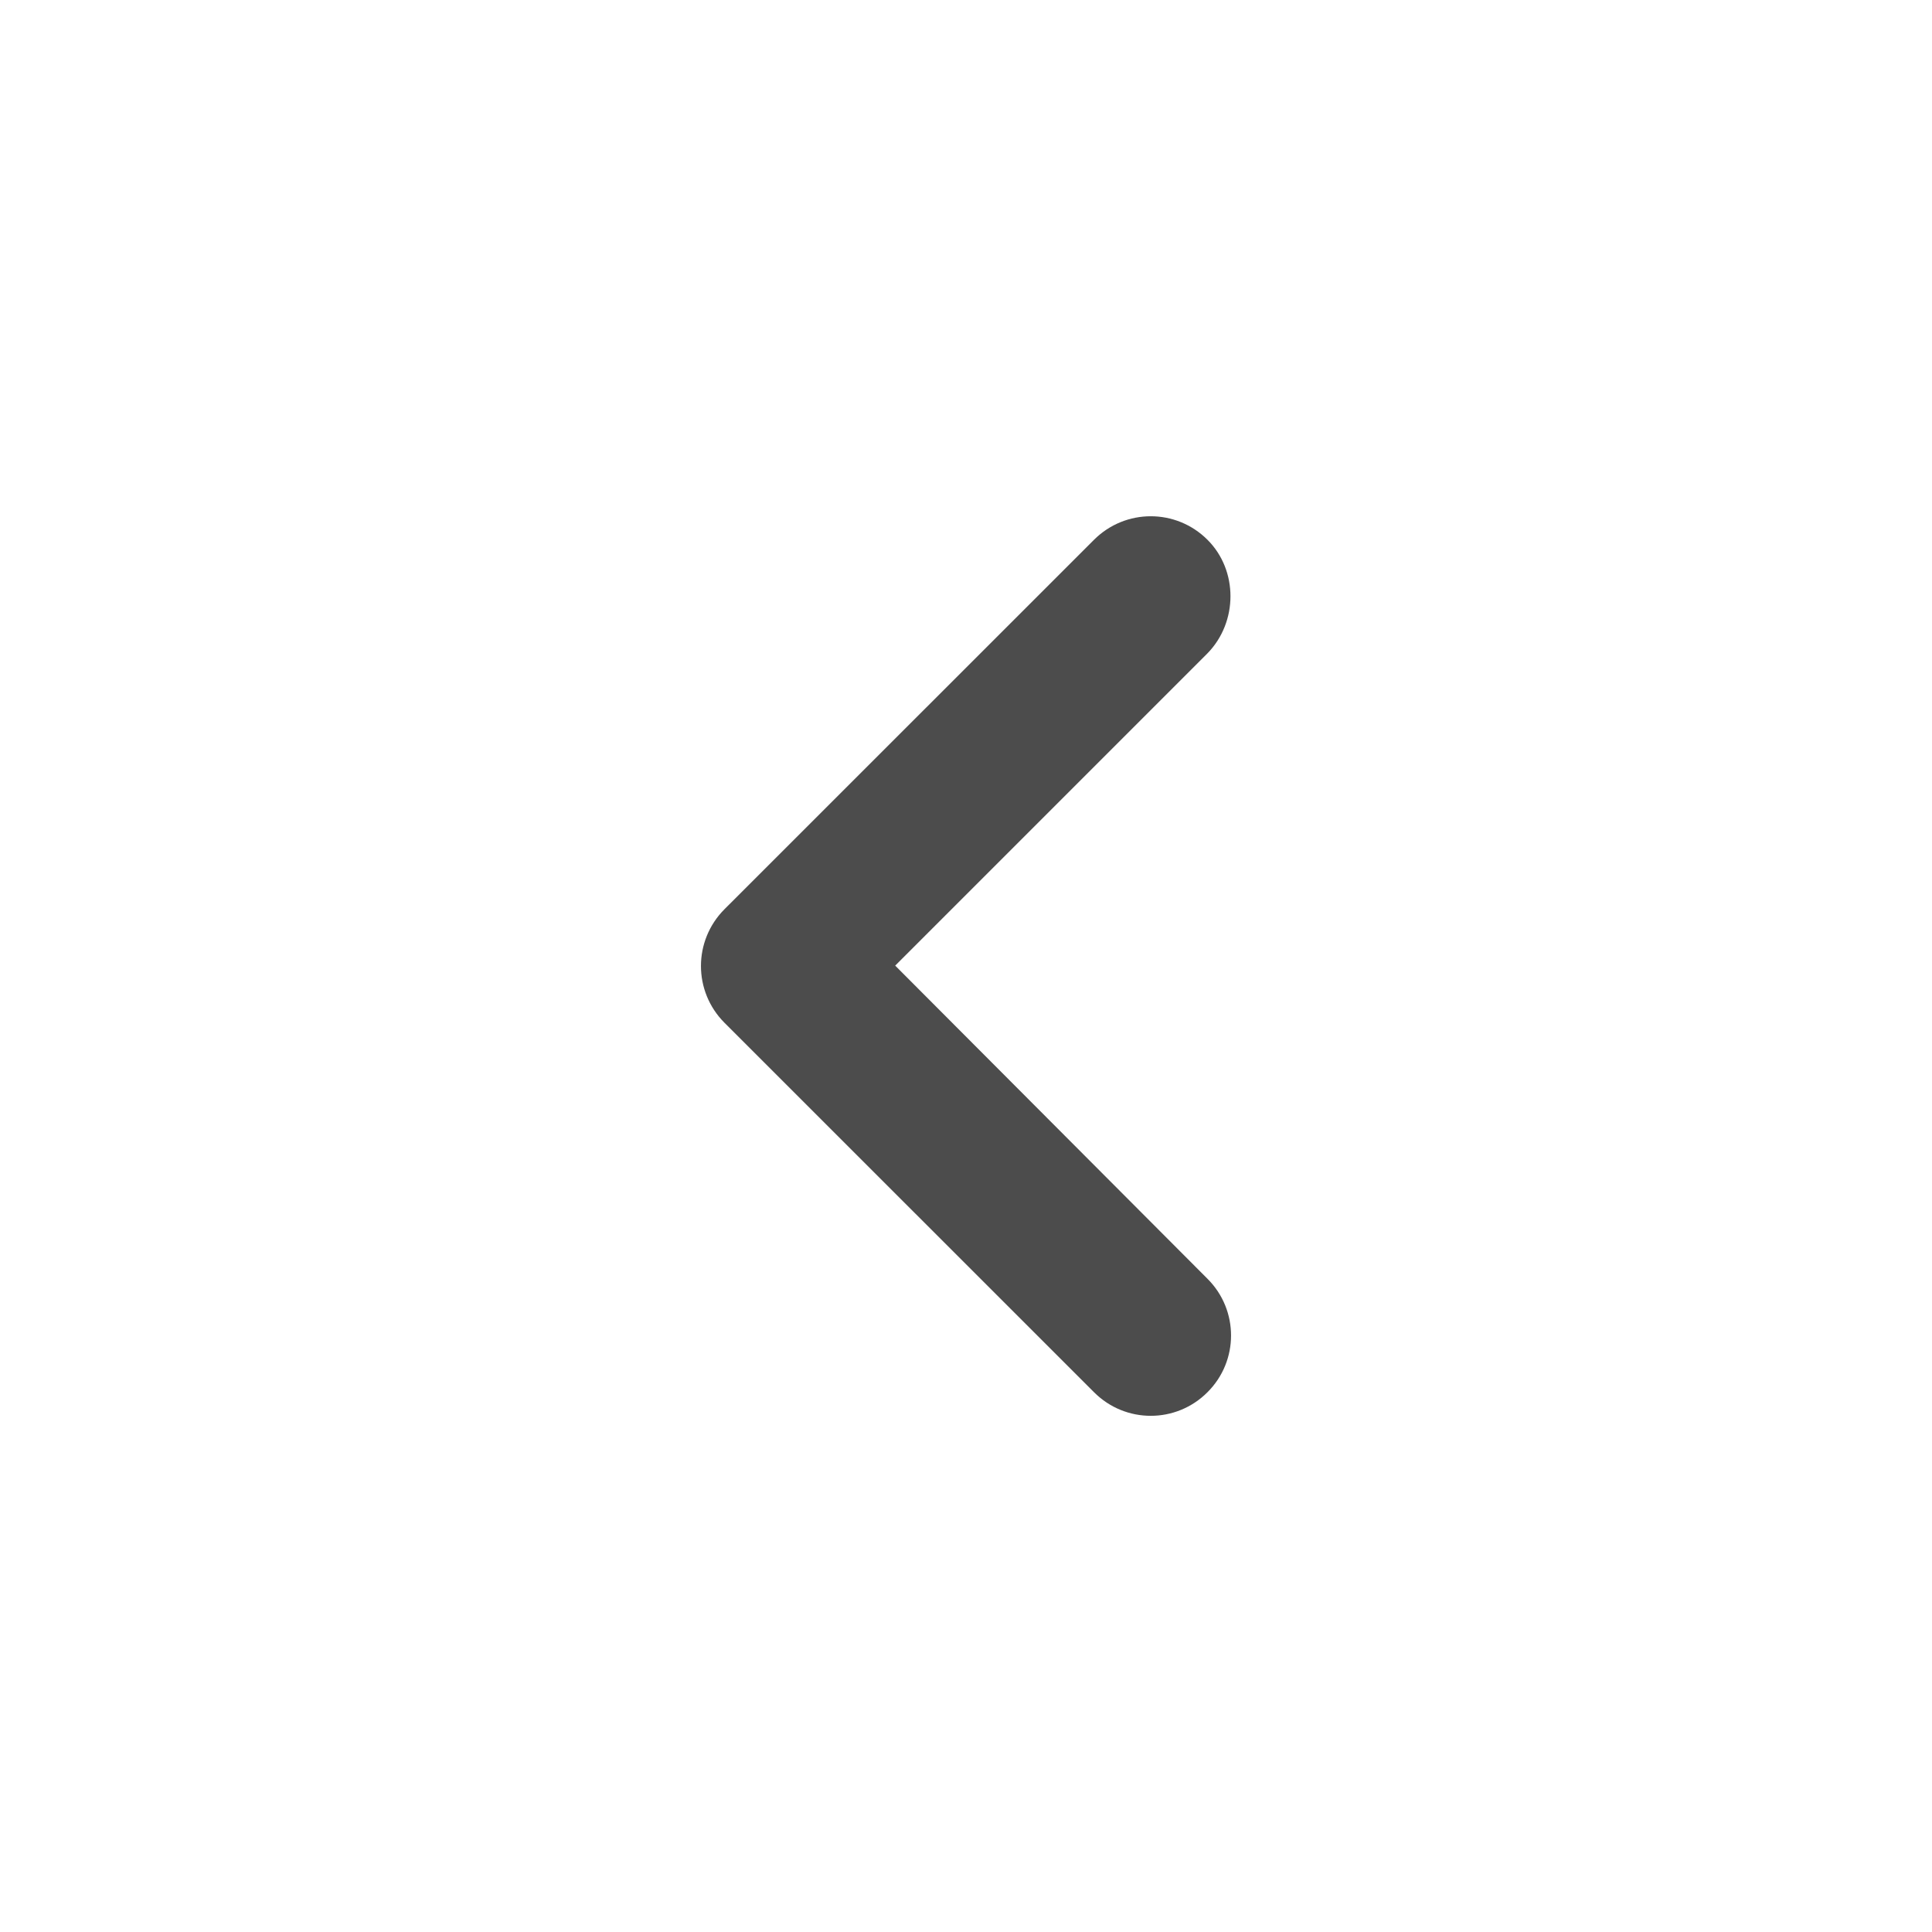 <svg width="20" height="20" viewBox="0 0 20 20" fill="none" xmlns="http://www.w3.org/2000/svg">
<g id="navigate_before">
<path id="Vector" d="M12.5 5.588C12.175 5.263 11.65 5.263 11.325 5.588L7.5 9.412C7.175 9.738 7.175 10.262 7.5 10.588L11.325 14.412C11.65 14.738 12.175 14.738 12.5 14.412C12.825 14.088 12.825 13.562 12.5 13.238L9.267 9.996L12.5 6.763C12.817 6.438 12.817 5.904 12.5 5.588Z" fill="black" fill-opacity="0.7"/>
</g>
</svg>
